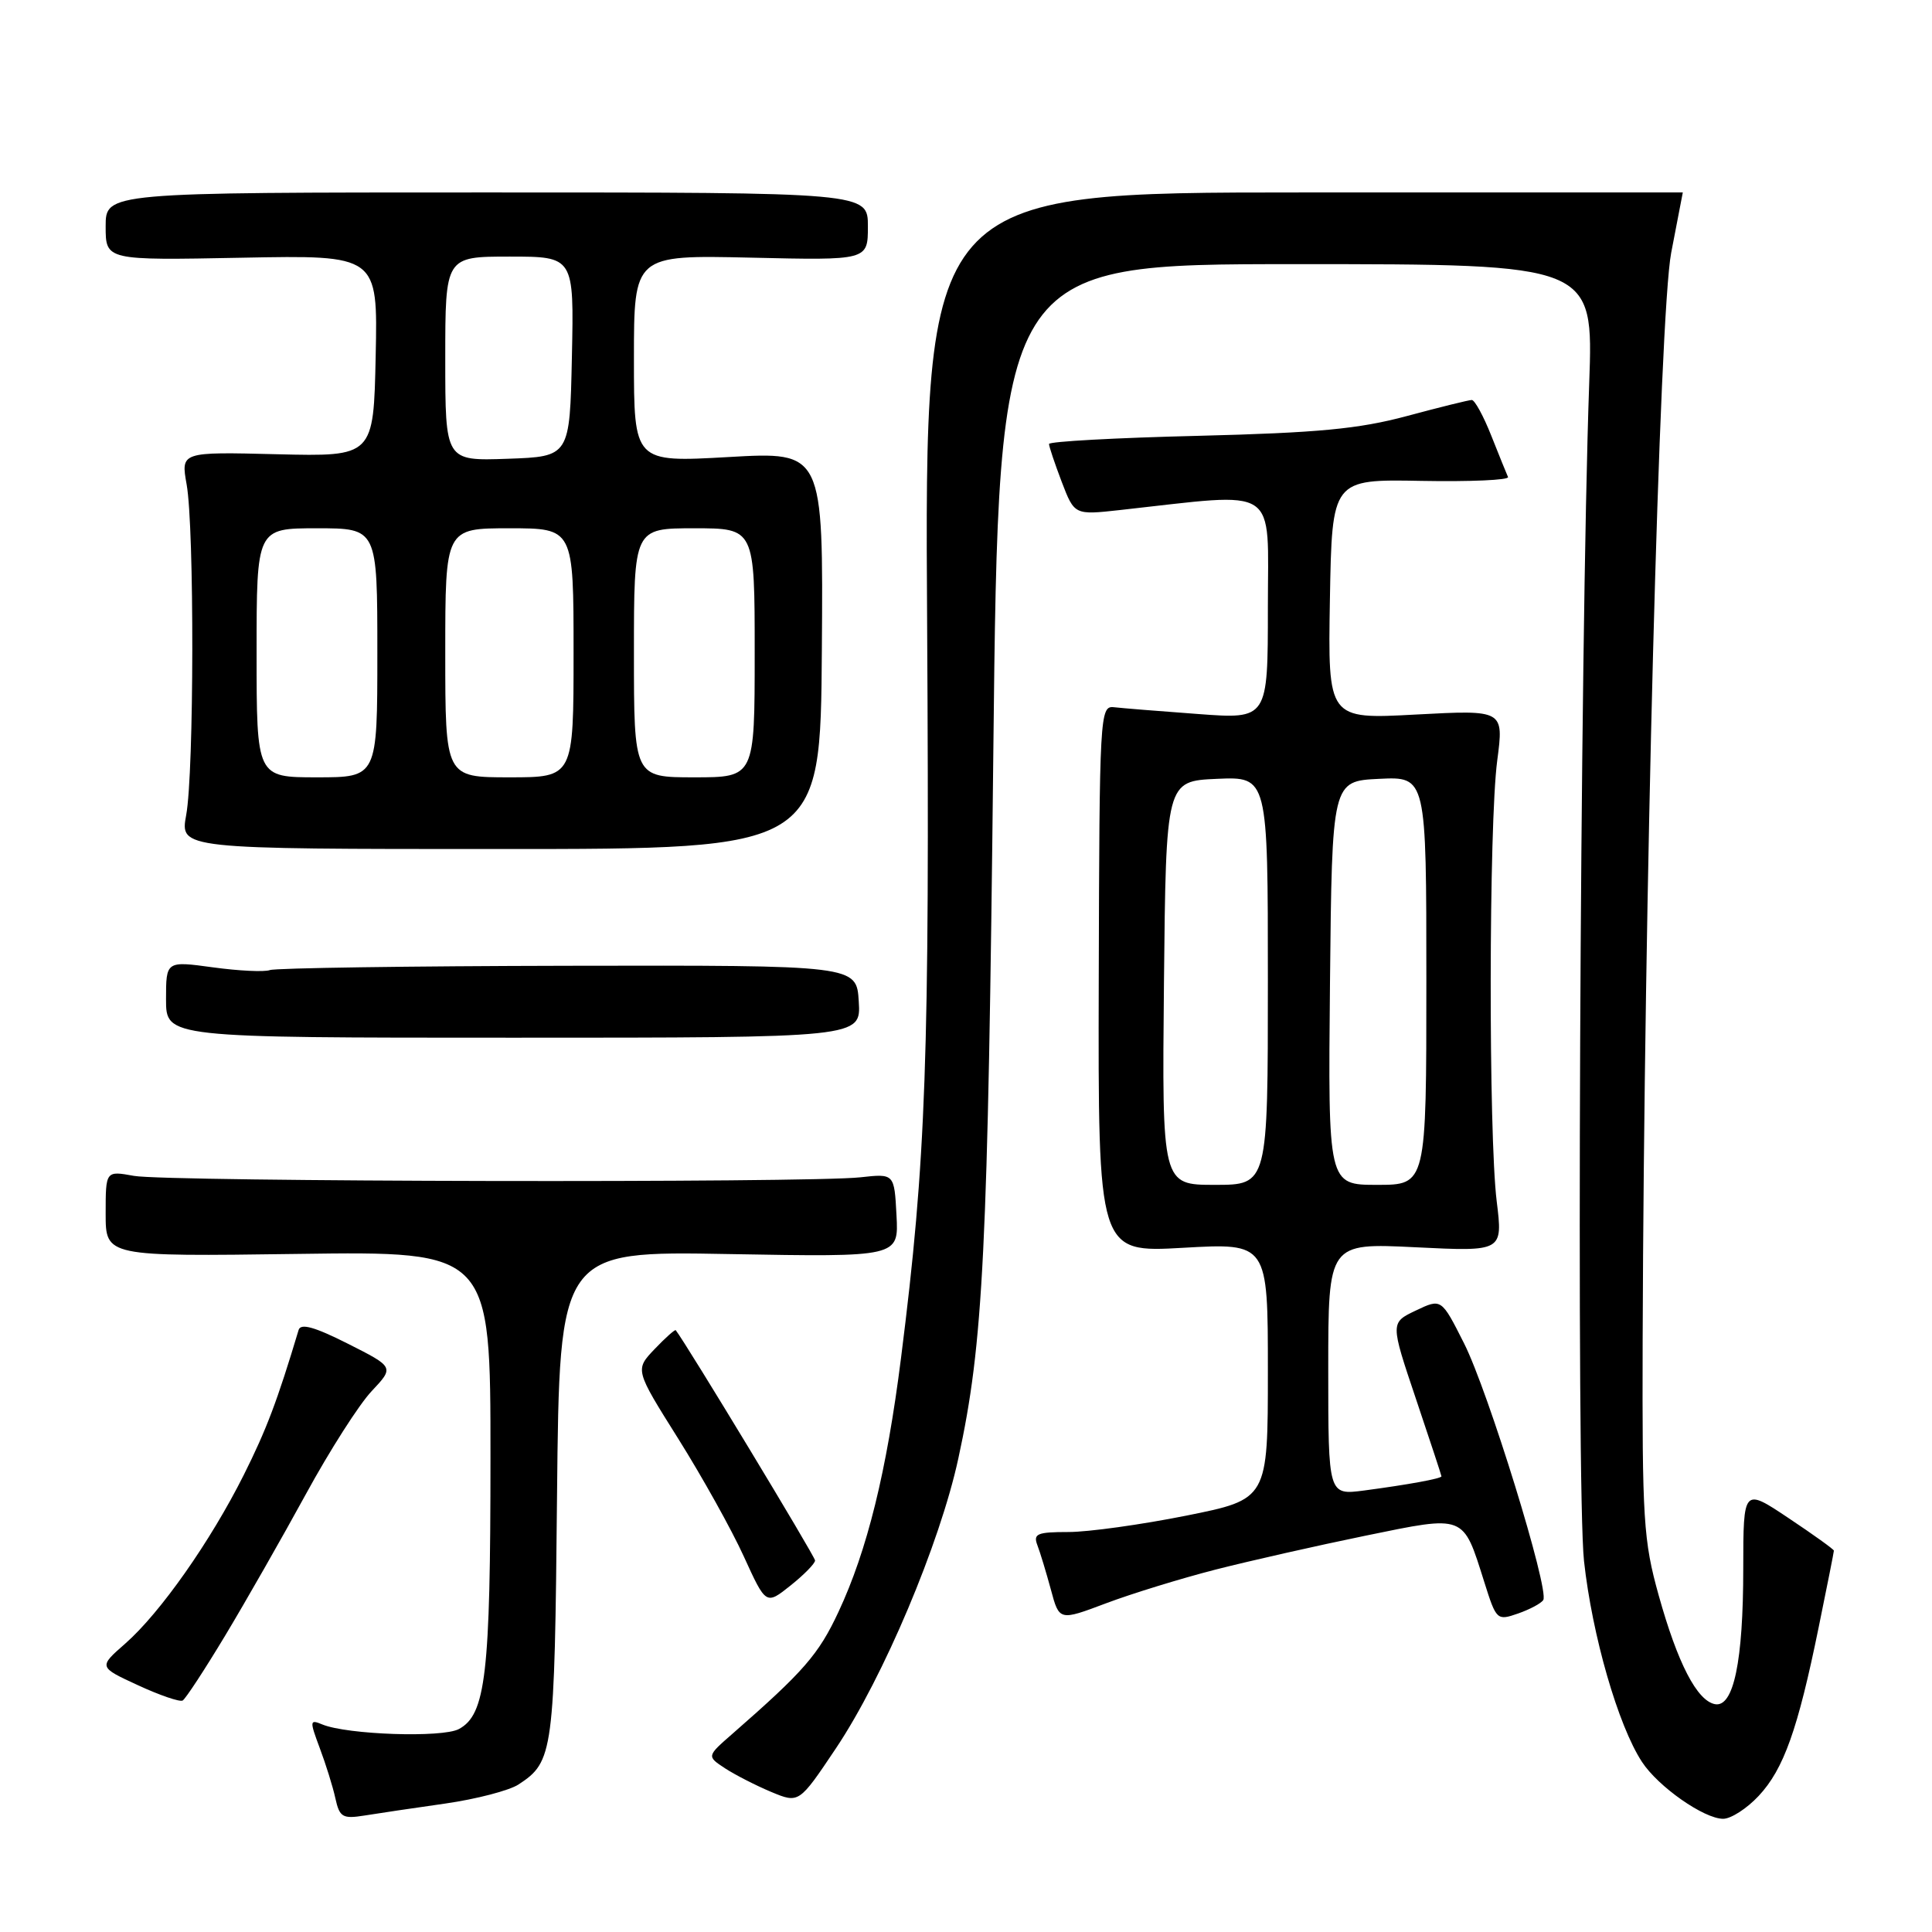 <?xml version="1.0" encoding="UTF-8" standalone="no"?>
<!DOCTYPE svg PUBLIC "-//W3C//DTD SVG 1.1//EN" "http://www.w3.org/Graphics/SVG/1.1/DTD/svg11.dtd" >
<svg xmlns="http://www.w3.org/2000/svg" xmlns:xlink="http://www.w3.org/1999/xlink" version="1.1" viewBox="0 0 256 256">
 <g >
 <path fill="currentColor"
d=" M 59.00 238.98 C 63.12 238.39 67.49 237.25 68.71 236.45 C 73.33 233.43 73.48 232.27 73.81 198.13 C 74.13 165.76 74.13 165.76 96.61 166.17 C 119.09 166.57 119.09 166.57 118.79 161.03 C 118.50 155.50 118.50 155.50 114.00 156.00 C 107.14 156.76 22.03 156.60 17.75 155.81 C 14.00 155.13 14.00 155.13 14.00 160.81 C 14.00 166.50 14.00 166.50 39.50 166.15 C 65.00 165.80 65.00 165.80 64.99 193.15 C 64.99 221.87 64.37 227.20 60.80 229.11 C 58.59 230.29 46.01 229.86 42.71 228.50 C 41.03 227.80 41.01 227.99 42.37 231.63 C 43.17 233.76 44.11 236.76 44.44 238.29 C 44.99 240.79 45.40 241.03 48.28 240.57 C 50.05 240.28 54.87 239.57 59.00 238.98 Z  M 233.03 237.97 C 236.35 234.42 238.22 229.17 240.98 215.64 C 242.09 210.22 243.00 205.64 243.00 205.47 C 243.00 205.30 240.30 203.36 237.00 201.16 C 231.00 197.15 231.00 197.15 230.99 207.83 C 230.99 220.14 229.71 226.28 227.24 225.81 C 224.86 225.35 222.30 220.40 219.79 211.41 C 217.76 204.13 217.59 201.42 217.66 177.50 C 217.85 118.94 219.88 41.71 221.44 33.50 C 222.28 29.10 222.97 25.50 222.98 25.50 C 222.99 25.50 200.39 25.50 172.75 25.50 C 122.50 25.50 122.50 25.50 122.85 82.78 C 123.19 140.39 122.72 153.60 119.39 179.94 C 117.49 194.99 114.91 205.45 111.10 213.59 C 108.47 219.22 106.53 221.45 97.07 229.72 C 93.64 232.71 93.64 232.71 96.07 234.31 C 97.41 235.18 100.16 236.59 102.19 237.44 C 105.87 238.97 105.87 238.97 110.78 231.64 C 117.05 222.27 124.54 204.53 126.98 193.27 C 130.31 177.97 130.90 166.01 131.62 99.75 C 132.32 35.00 132.32 35.00 171.73 35.00 C 211.14 35.00 211.14 35.00 210.58 50.75 C 209.34 85.45 208.85 197.29 209.89 206.85 C 210.97 216.71 214.41 228.64 217.57 233.46 C 219.72 236.75 225.79 241.00 228.33 241.00 C 229.36 241.00 231.47 239.64 233.03 237.97 Z  M 29.84 216.72 C 32.56 212.20 37.36 203.78 40.52 198.00 C 43.67 192.22 47.60 186.07 49.25 184.33 C 52.24 181.15 52.24 181.15 46.10 178.05 C 41.70 175.83 39.85 175.31 39.57 176.22 C 36.75 185.62 35.30 189.45 32.30 195.44 C 27.90 204.22 21.24 213.71 16.59 217.79 C 13.05 220.89 13.05 220.89 18.28 223.30 C 21.15 224.63 23.81 225.54 24.20 225.33 C 24.58 225.12 27.12 221.24 29.84 216.72 Z  M 161.06 207.98 C 165.61 206.82 174.54 204.80 180.92 203.49 C 194.24 200.76 193.82 200.60 196.67 209.61 C 198.27 214.69 198.35 214.77 201.15 213.80 C 202.72 213.25 204.22 212.45 204.49 212.01 C 205.32 210.68 197.18 184.29 193.99 177.99 C 190.99 172.04 190.99 172.04 187.61 173.65 C 184.22 175.26 184.22 175.26 187.61 185.33 C 189.47 190.86 191.00 195.49 191.00 195.62 C 191.00 195.92 186.56 196.73 180.75 197.50 C 176.00 198.12 176.00 198.12 176.00 181.41 C 176.00 164.70 176.00 164.70 187.57 165.27 C 199.14 165.84 199.14 165.84 198.32 159.17 C 197.23 150.27 197.27 109.24 198.39 100.78 C 199.27 94.06 199.27 94.06 187.61 94.68 C 175.95 95.31 175.95 95.31 176.22 79.40 C 176.50 63.50 176.50 63.50 188.32 63.72 C 194.82 63.84 200.00 63.61 199.82 63.21 C 199.64 62.82 198.65 60.36 197.61 57.75 C 196.58 55.14 195.41 53.00 195.02 53.00 C 194.64 53.00 190.76 53.96 186.41 55.13 C 180.04 56.84 174.64 57.35 158.75 57.75 C 147.89 58.01 139.00 58.50 139.00 58.83 C 139.00 59.16 139.76 61.42 140.68 63.84 C 142.37 68.25 142.37 68.25 148.43 67.58 C 169.77 65.23 168.00 64.06 168.00 80.50 C 168.00 95.30 168.00 95.30 158.75 94.61 C 153.66 94.24 148.64 93.83 147.59 93.71 C 145.75 93.51 145.68 94.71 145.59 129.74 C 145.50 165.98 145.50 165.98 156.75 165.34 C 168.00 164.70 168.00 164.70 168.00 181.68 C 168.00 198.66 168.00 198.66 157.19 200.83 C 151.24 202.02 144.22 203.00 141.58 203.00 C 137.42 203.00 136.88 203.23 137.46 204.75 C 137.83 205.71 138.63 208.36 139.25 210.64 C 140.36 214.78 140.36 214.78 146.57 212.44 C 149.99 211.15 156.51 209.15 161.06 207.98 Z  M 108.00 206.77 C 108.00 206.25 90.98 178.11 89.54 176.26 C 89.44 176.13 88.18 177.25 86.74 178.76 C 84.13 181.50 84.13 181.50 89.88 190.65 C 93.04 195.69 96.95 202.70 98.56 206.24 C 101.50 212.68 101.50 212.68 104.75 210.09 C 106.54 208.66 108.00 207.17 108.00 206.77 Z  M 113.79 132.70 C 113.50 127.90 113.50 127.90 75.27 127.97 C 54.25 128.01 36.47 128.27 35.76 128.54 C 35.05 128.81 31.66 128.65 28.23 128.18 C 22.00 127.33 22.00 127.33 22.00 132.42 C 22.00 137.50 22.00 137.50 68.04 137.50 C 114.09 137.50 114.09 137.50 113.79 132.70 Z  M 108.90 86.17 C 109.09 59.84 109.09 59.84 96.54 60.56 C 84.00 61.27 84.00 61.27 84.00 47.53 C 84.00 33.79 84.00 33.79 99.50 34.14 C 115.00 34.50 115.00 34.50 115.00 30.00 C 115.00 25.50 115.00 25.50 64.50 25.50 C 14.00 25.50 14.00 25.50 14.00 30.00 C 14.00 34.50 14.00 34.50 32.03 34.15 C 50.06 33.80 50.06 33.80 49.78 47.15 C 49.50 60.50 49.50 60.50 36.73 60.19 C 23.96 59.87 23.96 59.87 24.73 64.19 C 25.76 69.94 25.72 102.32 24.67 108.00 C 23.85 112.50 23.85 112.50 66.28 112.50 C 108.71 112.50 108.71 112.50 108.90 86.17 Z  M 154.23 130.25 C 154.50 103.50 154.50 103.50 161.25 103.20 C 168.00 102.91 168.00 102.91 168.00 129.95 C 168.00 157.00 168.00 157.00 160.98 157.00 C 153.97 157.00 153.97 157.00 154.23 130.25 Z  M 176.23 130.25 C 176.50 103.50 176.50 103.50 182.75 103.20 C 189.00 102.90 189.00 102.90 189.00 129.95 C 189.00 157.00 189.00 157.00 182.48 157.00 C 175.97 157.00 175.97 157.00 176.23 130.25 Z  M 34.00 86.50 C 34.00 70.00 34.00 70.00 42.00 70.00 C 50.00 70.00 50.00 70.00 50.00 86.50 C 50.00 103.00 50.00 103.00 42.00 103.00 C 34.00 103.00 34.00 103.00 34.00 86.50 Z  M 59.00 86.50 C 59.00 70.00 59.00 70.00 67.50 70.00 C 76.00 70.00 76.00 70.00 76.00 86.50 C 76.00 103.00 76.00 103.00 67.50 103.00 C 59.00 103.00 59.00 103.00 59.00 86.50 Z  M 84.00 86.50 C 84.00 70.00 84.00 70.00 92.00 70.00 C 100.00 70.00 100.00 70.00 100.00 86.50 C 100.00 103.00 100.00 103.00 92.00 103.00 C 84.00 103.00 84.00 103.00 84.00 86.50 Z  M 59.00 47.54 C 59.00 34.00 59.00 34.00 67.53 34.00 C 76.06 34.00 76.06 34.00 75.78 47.25 C 75.50 60.50 75.50 60.50 67.25 60.79 C 59.00 61.08 59.00 61.08 59.00 47.54 Z "/>
</g>
</svg>